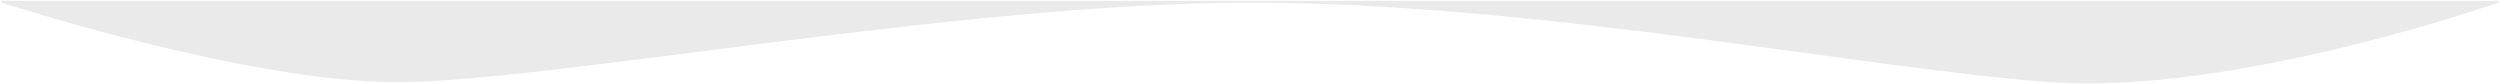 <svg width="1430" height="48" viewBox="0 0 1430 48" fill="none" xmlns="http://www.w3.org/2000/svg">
<path d="M227 46.5C141 46.5 1 1 1 1H715H1429C1429 1 1278 54 1173 46.5C1068 39 879.5 1 715 1C550.5 1 313 46.5 227 46.5Z" fill="#EAEAEA"/>
<path d="M715 1C550.5 1 313 46.5 227 46.5C141 46.5 1 1 1 1H715ZM715 1C879.5 1 1068 39 1173 46.5C1278 54 1429 1 1429 1H715Z" stroke="#EAEAEA"/>
</svg>
